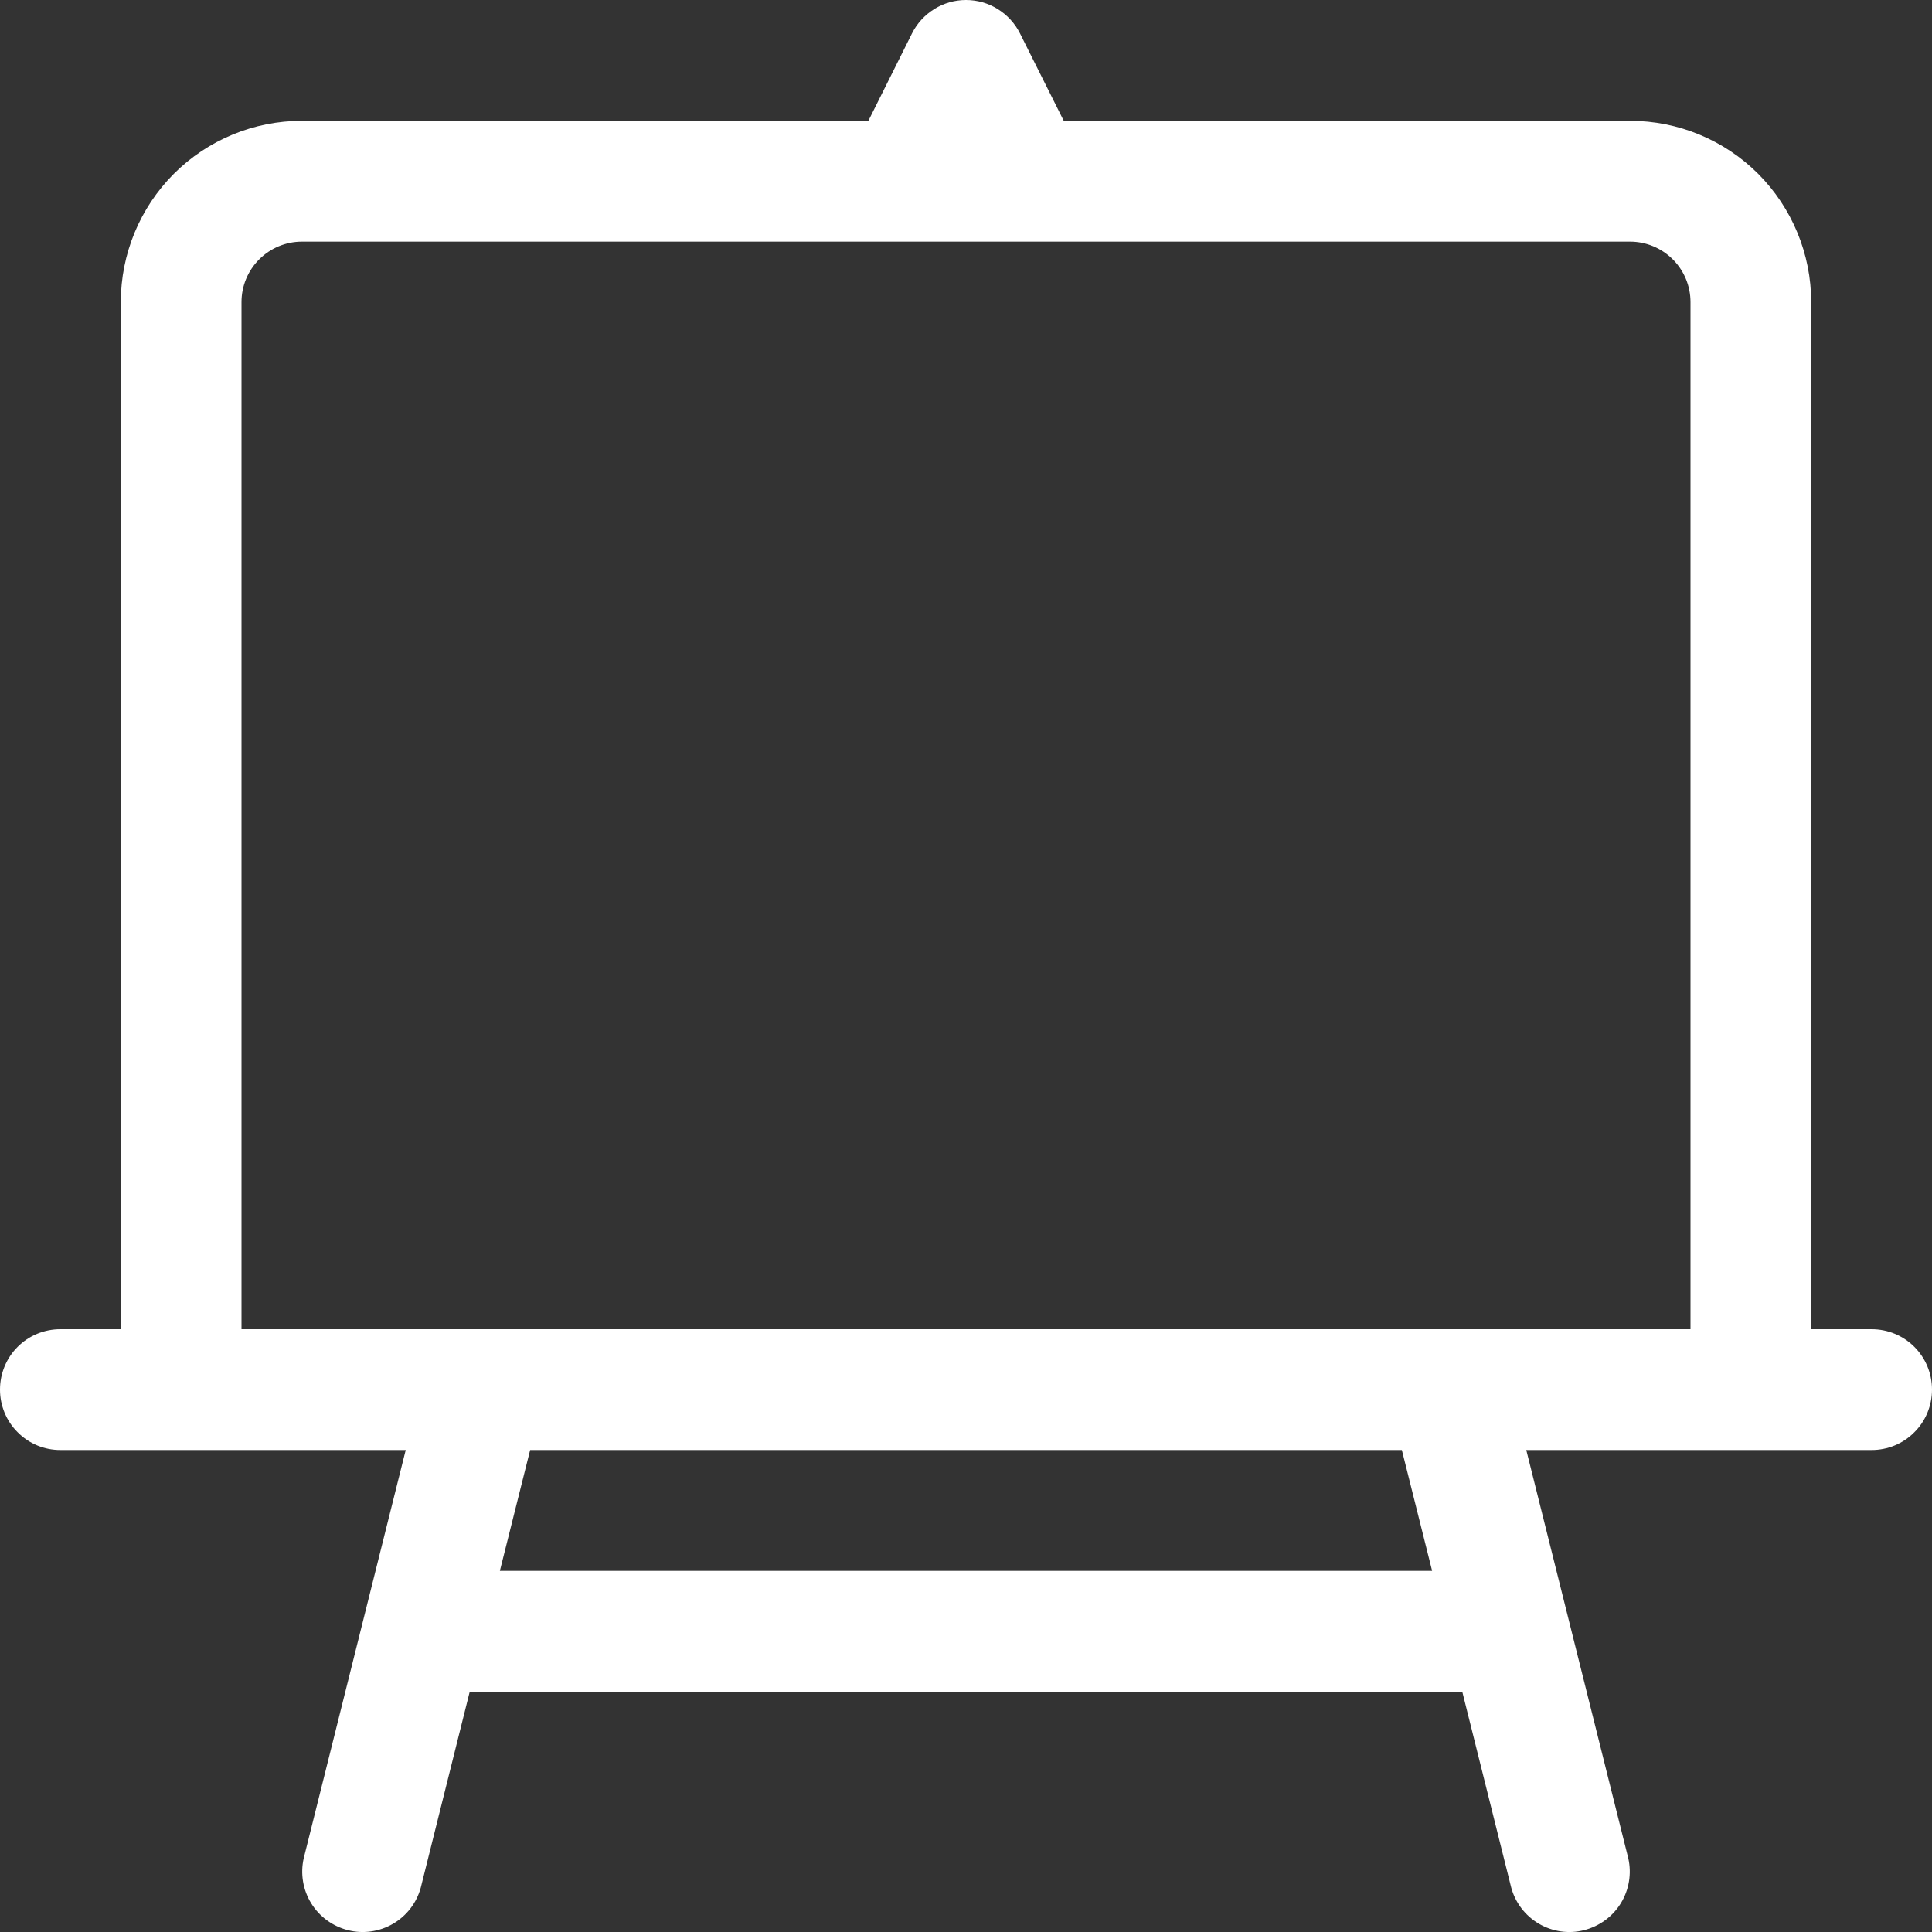 <svg width="15" height="15" viewBox="0 0 15 15" fill="none" xmlns="http://www.w3.org/2000/svg">
<rect x="0" y="0" width="15" height="15" fill="#333333" stroke="none"/>
<path fill-rule="evenodd" clip-rule="evenodd" d="M7.5 0C7.587 2.9208e-06 7.672 0.024 7.746 0.07C7.82 0.116 7.88 0.181 7.919 0.259L8.259 0.938H12.656C13.029 0.938 13.387 1.086 13.651 1.35C13.914 1.614 14.062 1.972 14.062 2.345V10.32H14.531C14.656 10.32 14.775 10.369 14.863 10.457C14.951 10.545 15 10.664 15 10.789C15 10.913 14.951 11.033 14.863 11.12C14.775 11.209 14.656 11.258 14.531 11.258H11.85L12.642 14.428C12.669 14.547 12.648 14.673 12.584 14.777C12.52 14.881 12.417 14.956 12.298 14.986C12.18 15.016 12.054 14.998 11.948 14.936C11.842 14.874 11.765 14.773 11.733 14.655L11.353 13.134H3.647L3.267 14.655C3.235 14.773 3.158 14.874 3.052 14.936C2.946 14.998 2.82 15.016 2.702 14.986C2.583 14.956 2.48 14.881 2.416 14.777C2.352 14.673 2.331 14.547 2.358 14.428L3.15 11.258H0.469C0.344 11.258 0.225 11.209 0.137 11.12C0.049 11.033 0 10.913 0 10.789C0 10.664 0.049 10.545 0.137 10.457C0.225 10.369 0.344 10.32 0.469 10.32H0.938V2.345C0.938 1.972 1.086 1.614 1.349 1.35C1.613 1.086 1.971 0.938 2.344 0.938H6.742L7.081 0.259C7.12 0.181 7.18 0.116 7.254 0.07C7.328 0.024 7.413 2.9208e-06 7.5 0ZM1.875 10.32H13.125V2.345C13.125 2.221 13.076 2.102 12.988 2.014C12.9 1.926 12.781 1.876 12.656 1.876H2.344C2.219 1.876 2.1 1.926 2.012 2.014C1.924 2.102 1.875 2.221 1.875 2.345V10.32ZM10.884 11.258H4.116L3.881 12.196H11.119L10.884 11.258Z" fill="white"/>
</svg>
